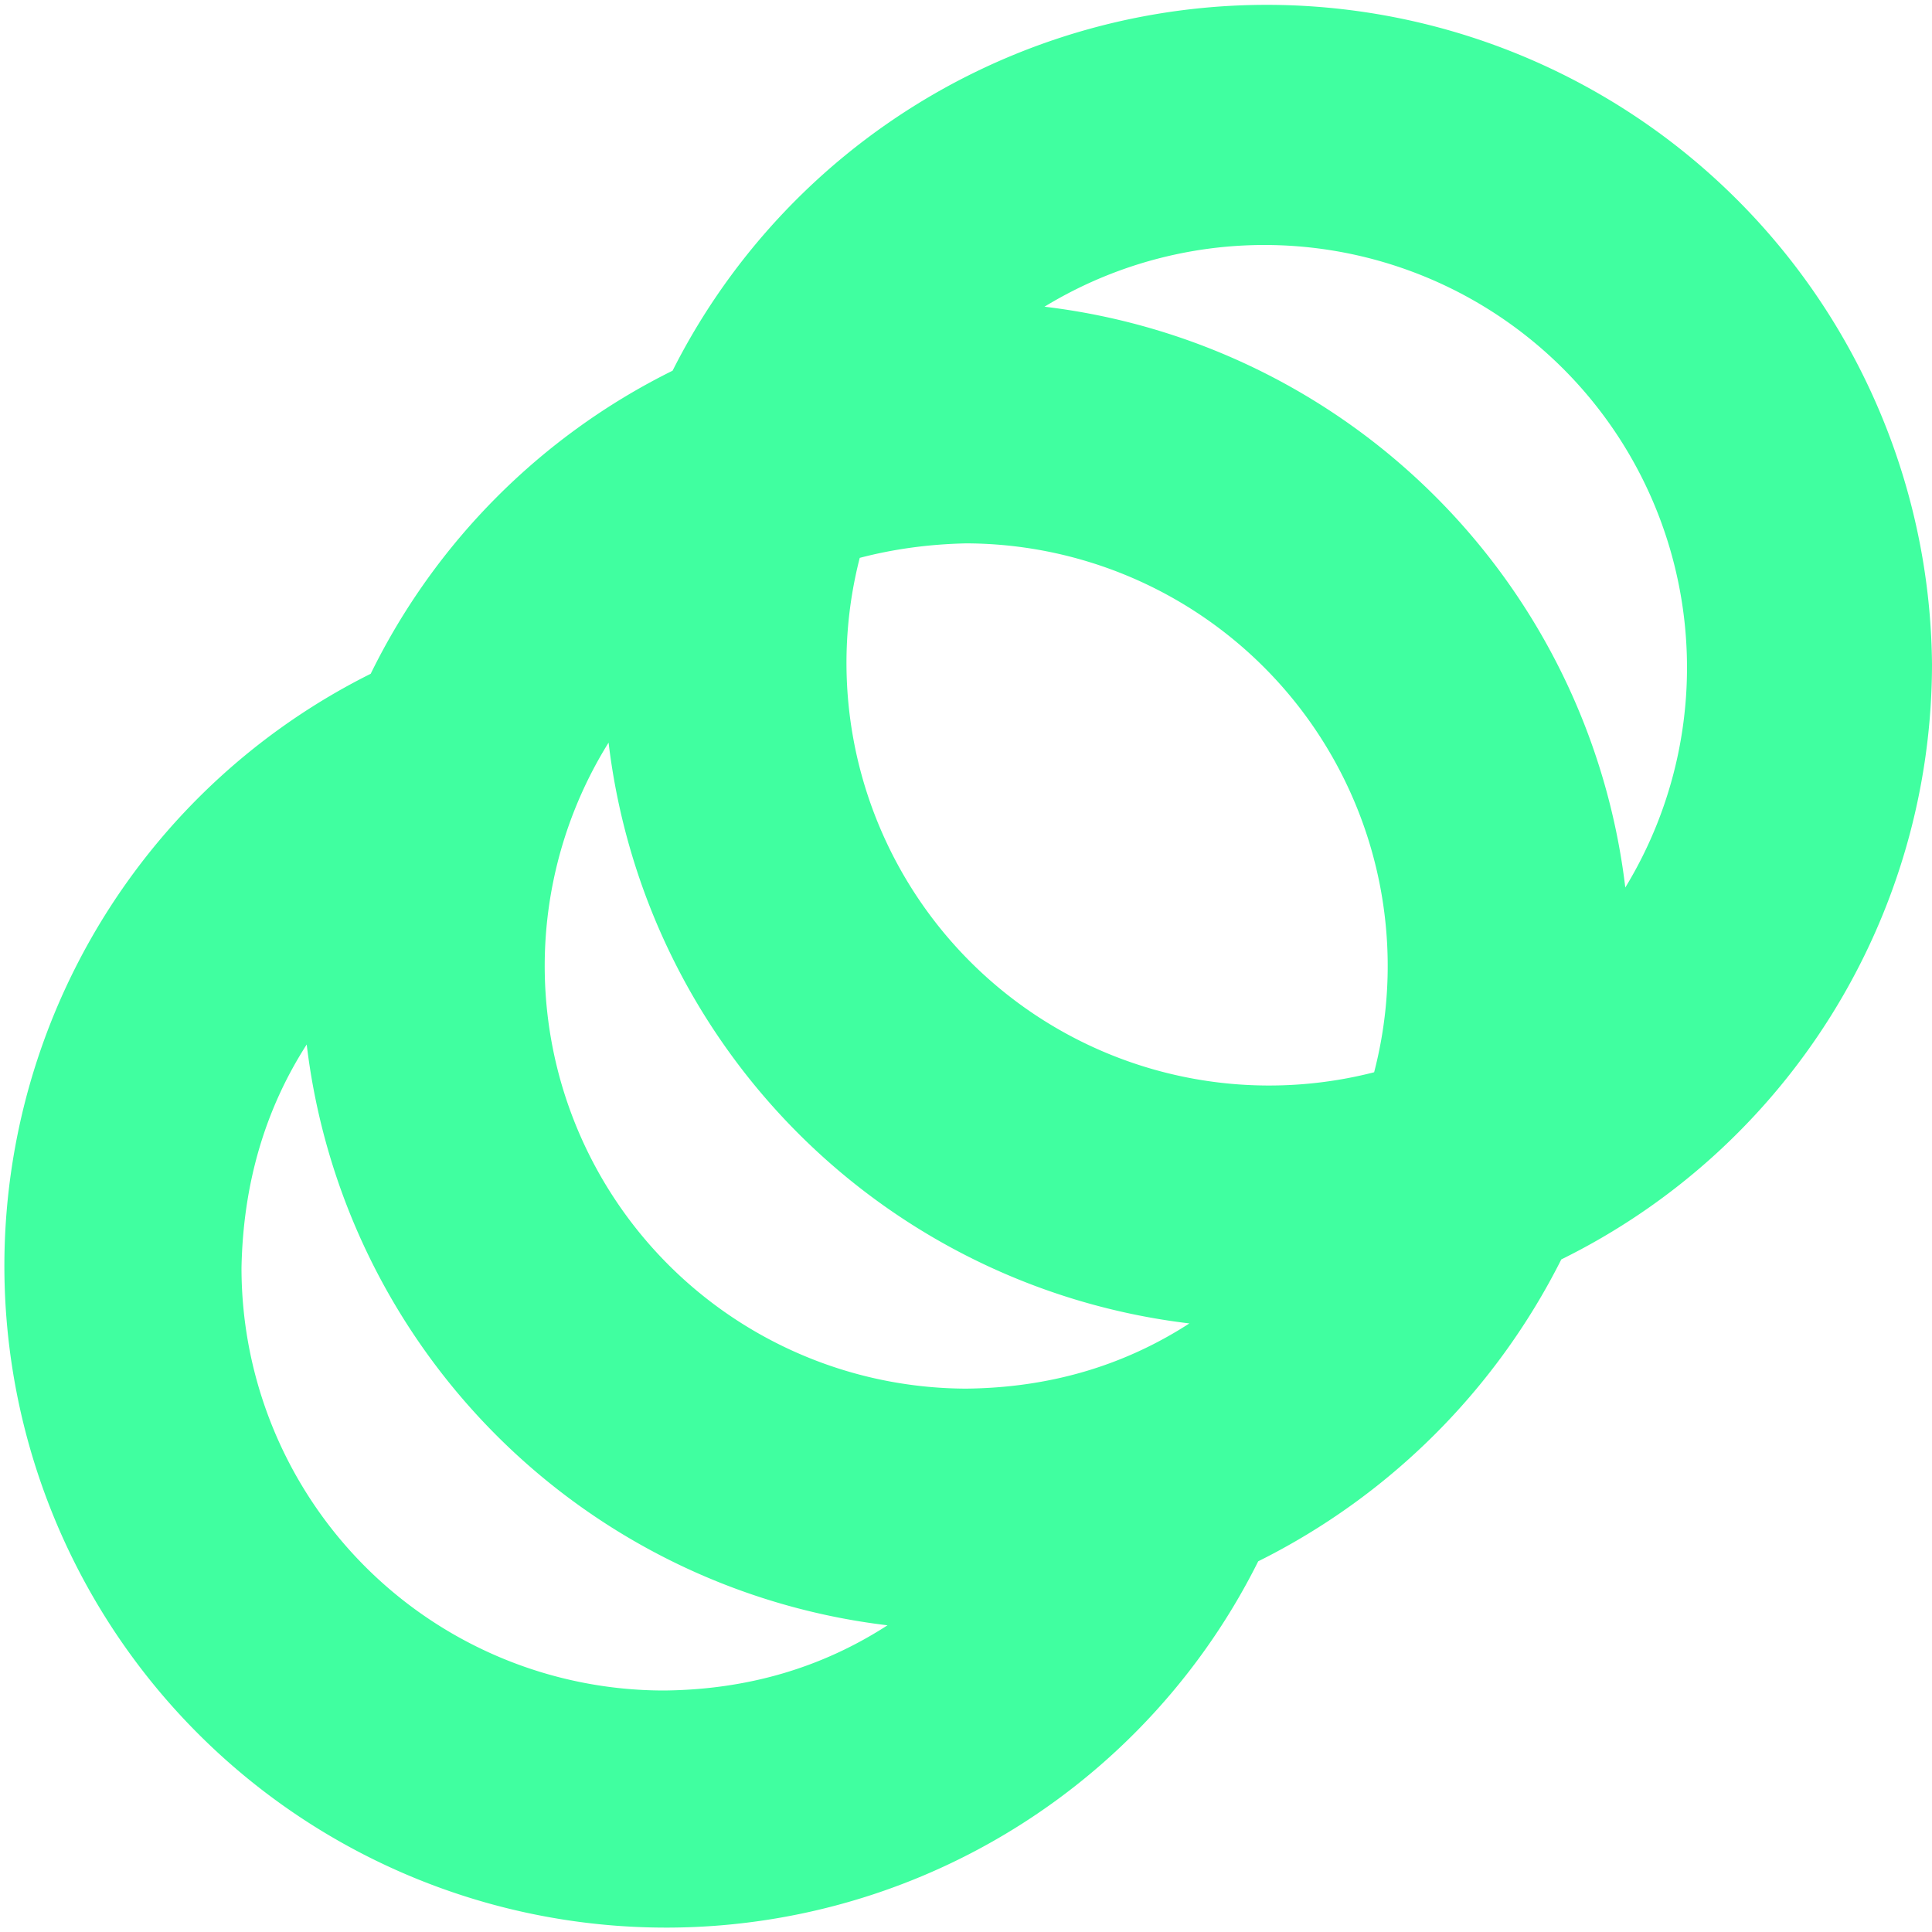 <svg xmlns="http://www.w3.org/2000/svg" viewBox="0 0 16 16"><path fill="#40ffa0" d="M16 5.5A5.51 5.51 0 0 0 5.57 3.07a5.5 5.5 0 0 0-2.5 2.51 5.48 5.48 0 1 0 7.35 7.35 5.6 5.6 0 0 0 2.51-2.5A5.5 5.5 0 0 0 16 5.5m-4.62 3.38a3.5 3.5 0 0 1-4.26-4.26q.42-.11.88-.12a3.5 3.5 0 0 1 3.38 4.38M5.04 6.15a5.5 5.5 0 0 0 4.81 4.81q-.82.53-1.85.54a3.5 3.5 0 0 1-2.96-5.35M2 10.5q.02-1.04.54-1.85a5.5 5.5 0 0 0 4.81 4.81q-.82.53-1.85.54A3.5 3.5 0 0 1 2 10.5m11.46-3.15a5.5 5.5 0 0 0-4.81-4.81 3.5 3.5 0 0 1 4.81 4.81"/></svg>